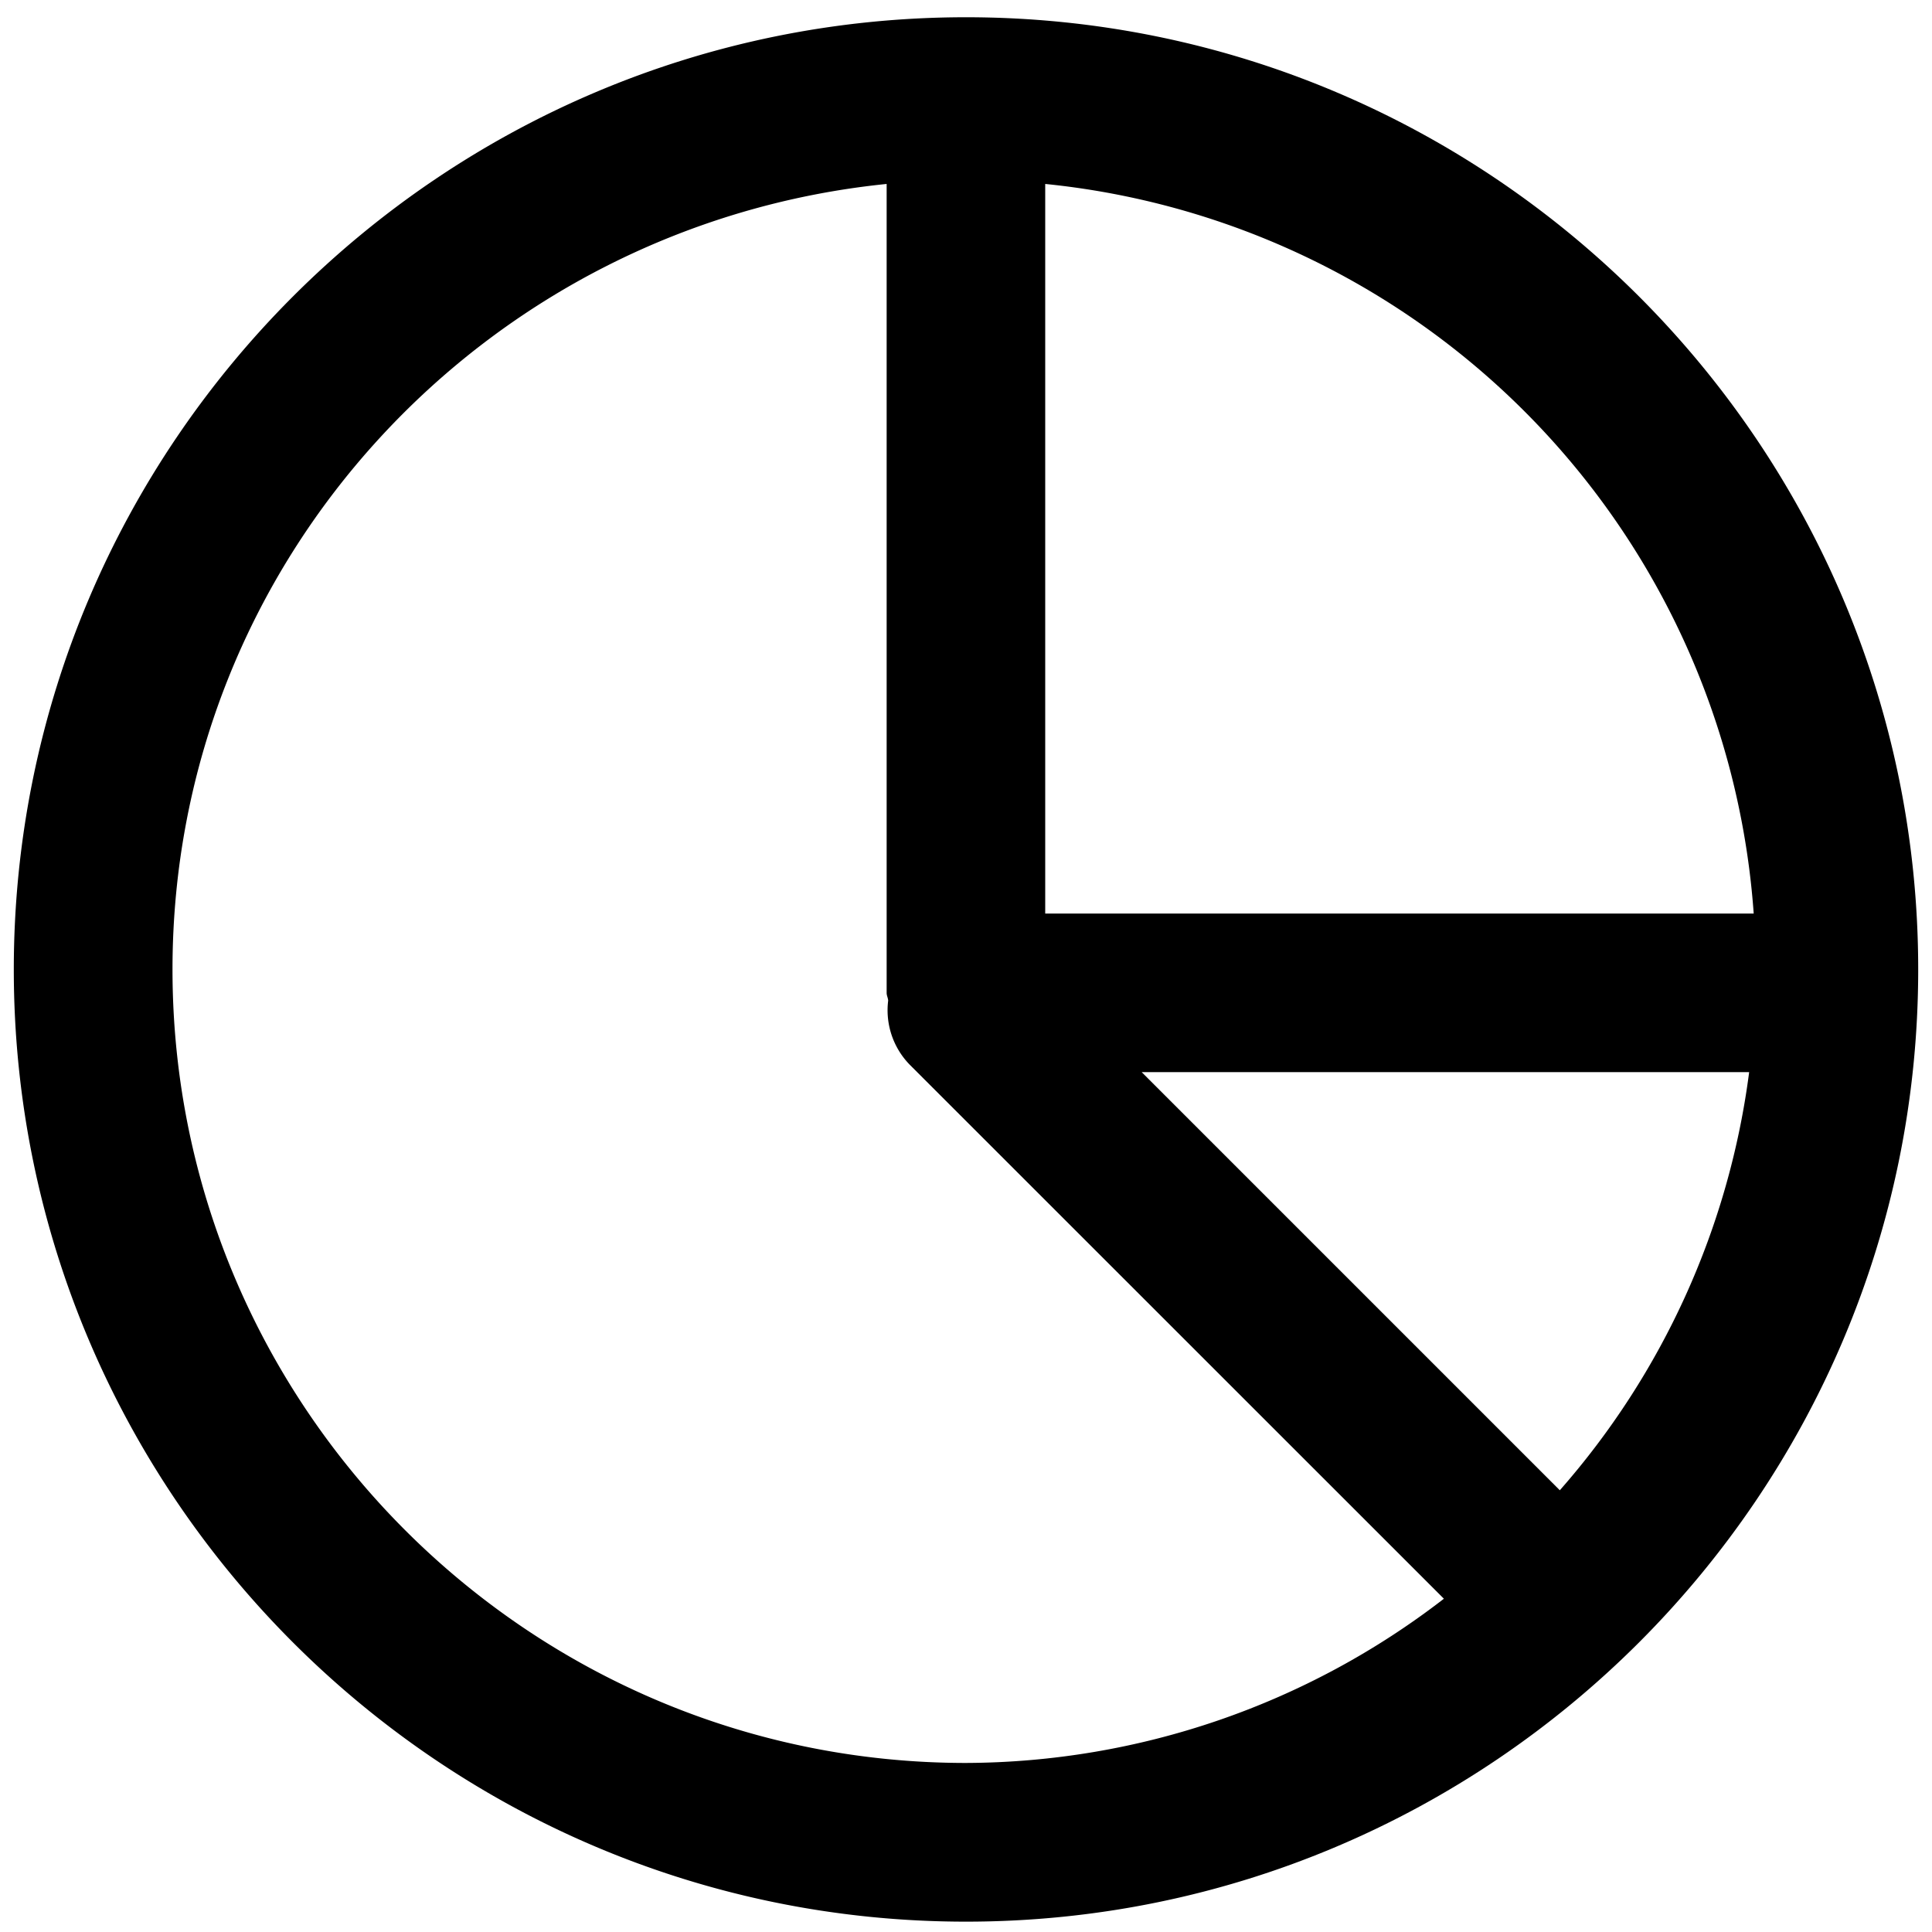 <svg xmlns="http://www.w3.org/2000/svg" viewBox="0 0 14 14"><path d="M7 .125C3.195.125.1 3.22.1 7.025s3.095 6.9 6.9 6.9 6.9-3.095 6.9-6.9-3.095-6.9-6.9-6.9zm5.71 6.495H7.574V1.333a5.722 5.722 0 0 1 5.134 5.287zm-11.46.405c0-2.973 2.277-5.398 5.175-5.692v5.862c0 .02.01.036.011.056a.565.565 0 0 0 .157.465l3.87 3.869A5.694 5.694 0 0 1 7 12.775c-3.17 0-5.75-2.58-5.75-5.75zm10.053 3.774l-3.03-3.03h4.402a5.695 5.695 0 0 1-1.372 3.03z"/></svg>